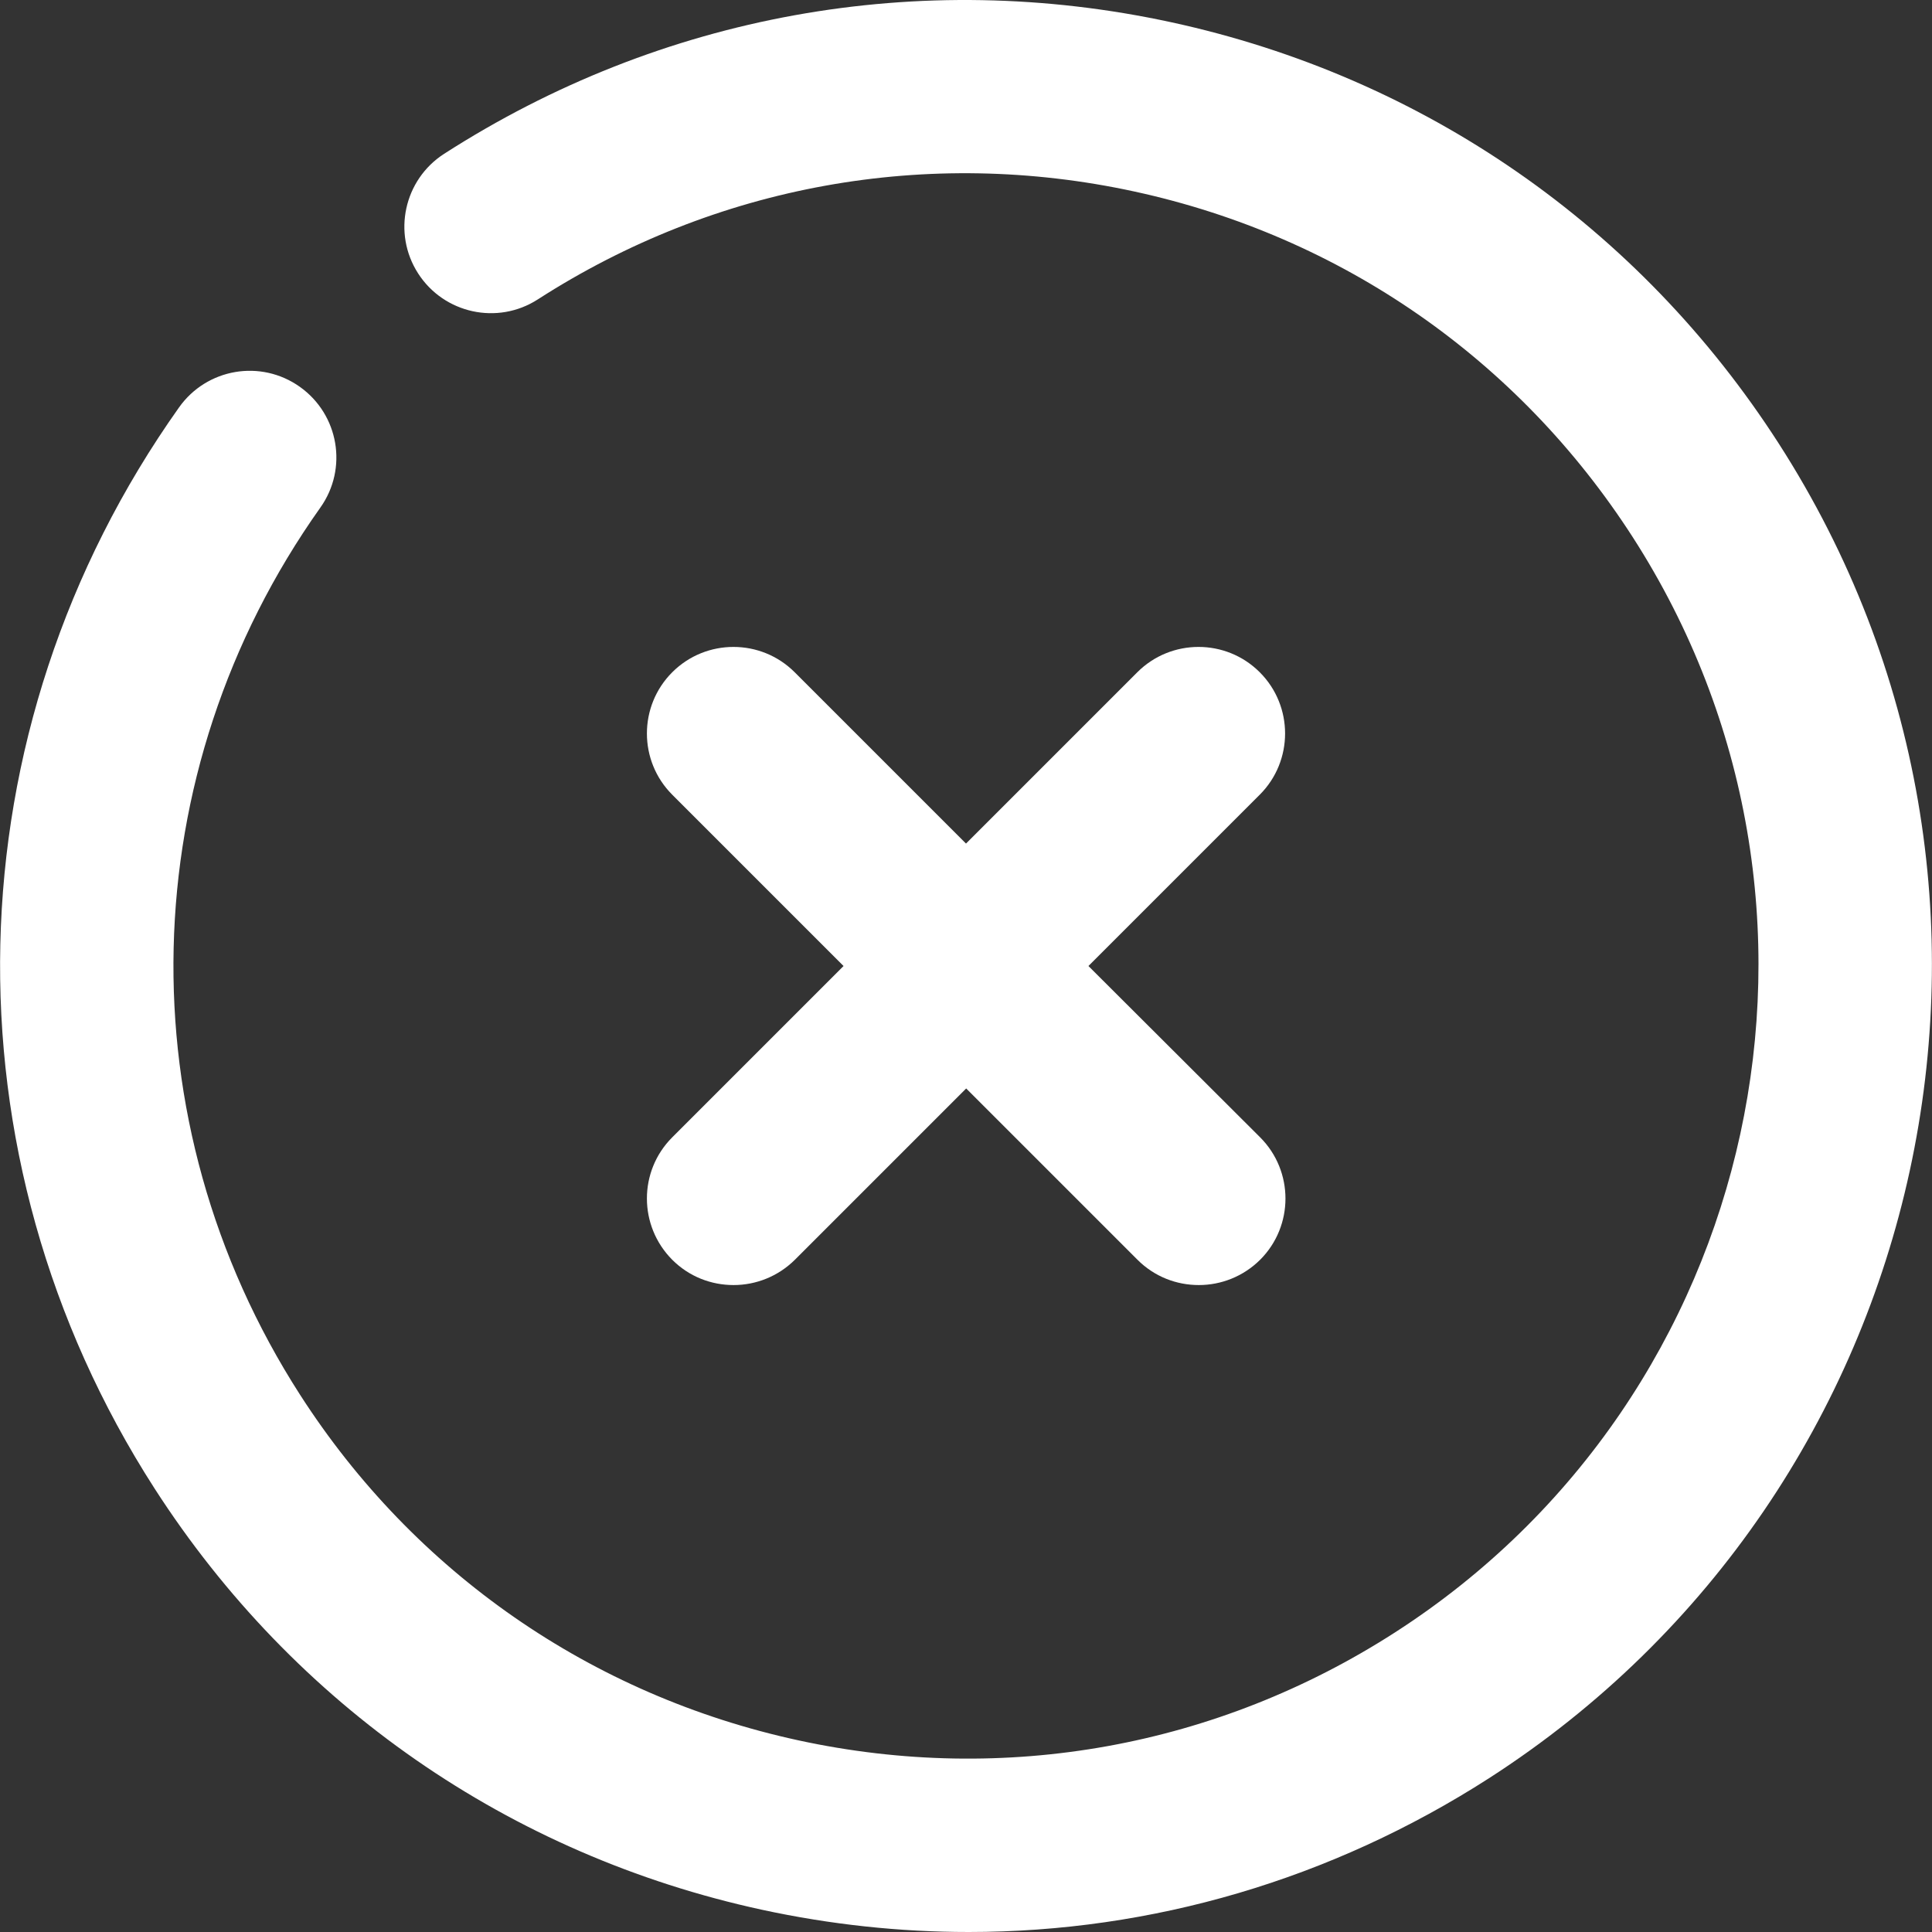 <svg t="1675685156670" class="icon" viewBox="0 0 1024 1024" version="1.1" xmlns="http://www.w3.org/2000/svg" p-id="2939" width="200" height="200"><rect x="0" y="0" width="1024" height="1024" fill="#333333" stroke="none"/><path d="M942.793 235.114c-73.899-114.998-188.297-194.297-321.894-223.296-133.598-29-270.495-4.2-385.493 69.699-21.3 13.7-27.5 42.099-13.8 63.399 13.7 21.3 42.099 27.5 63.399 13.8 94.298-60.699 206.696-80.999 316.295-57.199 109.598 23.8 203.396 88.898 264.095 183.197 125.298 194.797 68.699 455.192-125.998 580.49-94.298 60.699-206.696 80.999-316.295 57.199-109.598-23.8-203.496-88.898-264.095-183.197-93.198-144.997-88.998-329.594 10.8-470.192 14.7-20.7 9.8-49.299-10.9-63.999-20.7-14.7-49.299-9.8-63.999 10.9-121.598 171.397-126.698 396.293-13 572.99 73.999 114.998 188.297 194.297 321.894 223.296 36.499 7.9 73.199 11.8 109.598 11.8 97.098 0 192.197-27.8 275.795-81.499 237.296-152.697 306.195-469.992 153.597-707.388z" fill="#ffffff" p-id="2940"></path><path d="M356.303 667.706c9 9 20.7 13.4 32.499 13.4s23.5-4.5 32.499-13.4l90.798-90.798 90.798 90.798c9 9 20.7 13.4 32.499 13.4s23.5-4.5 32.499-13.4c17.9-17.9 17.9-46.999 0-64.899l-90.998-90.798 90.798-90.798c17.9-17.9 17.9-46.999 0-64.899-17.9-17.9-46.999-17.9-64.899 0L512 447.11l-90.798-90.798c-17.9-17.9-46.999-17.9-64.899 0-17.9 17.9-17.9 46.999 0 64.899l90.798 90.798-90.798 90.798c-17.9 17.9-17.9 46.899 0 64.899z" fill="#ffffff" p-id="2941"></path></svg>